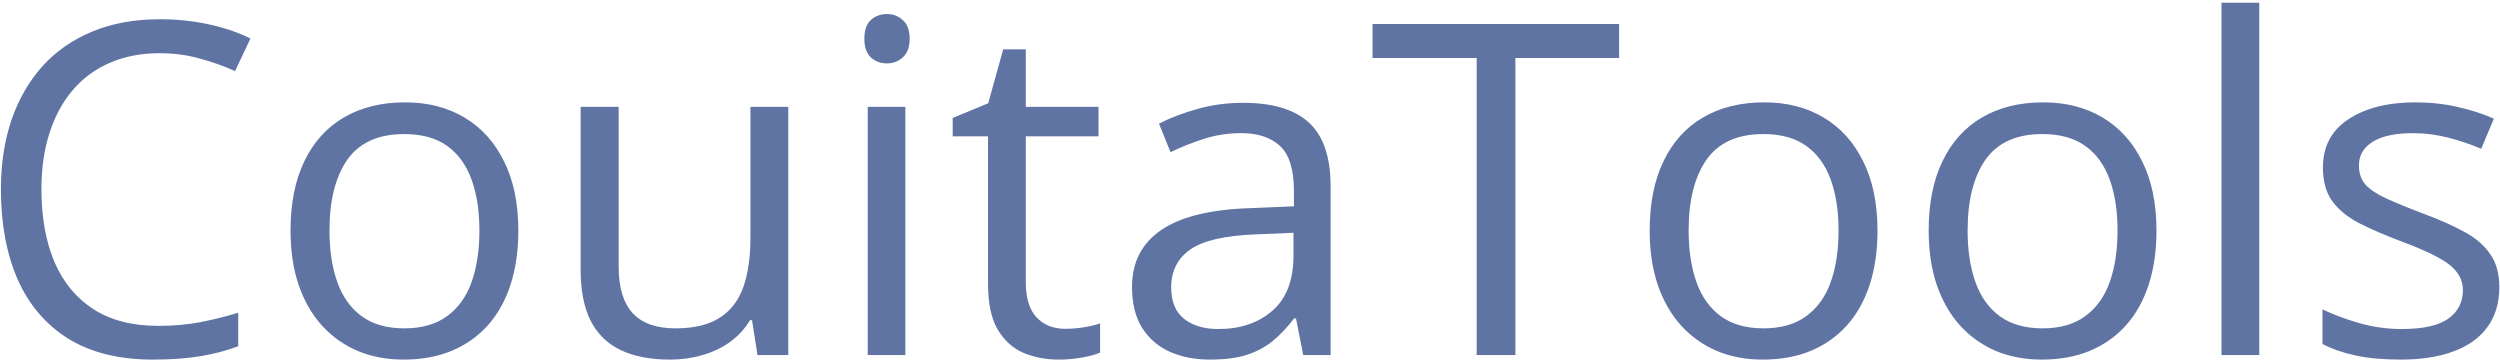 <svg width="345" height="50" viewBox="0 0 345 50" fill="none" xmlns="http://www.w3.org/2000/svg">
<path d="M22 7.344C19.479 7.344 17.208 7.781 15.188 8.656C13.188 9.51 11.479 10.76 10.062 12.406C8.667 14.031 7.594 16 6.844 18.312C6.094 20.625 5.719 23.229 5.719 26.125C5.719 29.958 6.312 33.292 7.5 36.125C8.708 38.938 10.5 41.115 12.875 42.656C15.271 44.198 18.26 44.969 21.844 44.969C23.885 44.969 25.802 44.802 27.594 44.469C29.406 44.115 31.167 43.677 32.875 43.156V47.781C31.208 48.406 29.458 48.865 27.625 49.156C25.792 49.469 23.615 49.625 21.094 49.625C16.448 49.625 12.562 48.667 9.438 46.75C6.333 44.812 4 42.083 2.438 38.562C0.896 35.042 0.125 30.885 0.125 26.094C0.125 22.635 0.604 19.479 1.562 16.625C2.542 13.75 3.958 11.271 5.812 9.188C7.688 7.104 9.979 5.5 12.688 4.375C15.417 3.229 18.542 2.656 22.062 2.656C24.375 2.656 26.604 2.885 28.75 3.344C30.896 3.802 32.833 4.458 34.562 5.312L32.438 9.812C30.979 9.146 29.375 8.573 27.625 8.094C25.896 7.594 24.021 7.344 22 7.344ZM71.531 31.812C71.531 34.625 71.167 37.135 70.438 39.344C69.708 41.552 68.656 43.417 67.281 44.938C65.906 46.458 64.24 47.625 62.281 48.438C60.344 49.229 58.146 49.625 55.688 49.625C53.396 49.625 51.292 49.229 49.375 48.438C47.479 47.625 45.833 46.458 44.438 44.938C43.062 43.417 41.99 41.552 41.219 39.344C40.469 37.135 40.094 34.625 40.094 31.812C40.094 28.062 40.729 24.875 42 22.25C43.271 19.604 45.083 17.594 47.438 16.219C49.812 14.823 52.635 14.125 55.906 14.125C59.031 14.125 61.76 14.823 64.094 16.219C66.448 17.615 68.271 19.635 69.562 22.281C70.875 24.906 71.531 28.083 71.531 31.812ZM45.469 31.812C45.469 34.562 45.833 36.948 46.562 38.969C47.292 40.99 48.417 42.552 49.938 43.656C51.458 44.76 53.417 45.312 55.812 45.312C58.188 45.312 60.135 44.76 61.656 43.656C63.198 42.552 64.333 40.99 65.062 38.969C65.792 36.948 66.156 34.562 66.156 31.812C66.156 29.083 65.792 26.729 65.062 24.75C64.333 22.75 63.208 21.208 61.688 20.125C60.167 19.042 58.198 18.5 55.781 18.5C52.219 18.5 49.604 19.677 47.938 22.031C46.292 24.385 45.469 27.646 45.469 31.812ZM108.781 14.75V49H104.531L103.781 44.188H103.5C102.792 45.375 101.875 46.375 100.75 47.188C99.625 48 98.354 48.604 96.938 49C95.542 49.417 94.052 49.625 92.469 49.625C89.76 49.625 87.49 49.188 85.656 48.312C83.823 47.438 82.438 46.083 81.5 44.25C80.583 42.417 80.125 40.062 80.125 37.188V14.75H85.375V36.812C85.375 39.667 86.021 41.802 87.312 43.219C88.604 44.615 90.573 45.312 93.219 45.312C95.76 45.312 97.781 44.833 99.281 43.875C100.802 42.917 101.896 41.51 102.562 39.656C103.229 37.781 103.562 35.49 103.562 32.781V14.75H108.781ZM124.938 14.75V49H119.75V14.75H124.938ZM122.406 1.938C123.26 1.938 123.99 2.219 124.594 2.781C125.219 3.323 125.531 4.177 125.531 5.344C125.531 6.49 125.219 7.344 124.594 7.906C123.99 8.469 123.26 8.75 122.406 8.75C121.51 8.75 120.76 8.469 120.156 7.906C119.573 7.344 119.281 6.49 119.281 5.344C119.281 4.177 119.573 3.323 120.156 2.781C120.76 2.219 121.51 1.938 122.406 1.938ZM147 45.375C147.854 45.375 148.729 45.302 149.625 45.156C150.521 45.01 151.25 44.833 151.812 44.625V48.656C151.208 48.927 150.365 49.156 149.281 49.344C148.219 49.531 147.177 49.625 146.156 49.625C144.344 49.625 142.698 49.312 141.219 48.688C139.74 48.042 138.552 46.958 137.656 45.438C136.781 43.917 136.344 41.812 136.344 39.125V18.812H131.469V16.281L136.375 14.25L138.438 6.812H141.562V14.75H151.594V18.812H141.562V38.969C141.562 41.115 142.052 42.719 143.031 43.781C144.031 44.844 145.354 45.375 147 45.375ZM171.562 14.188C175.646 14.188 178.677 15.104 180.656 16.938C182.635 18.771 183.625 21.698 183.625 25.719V49H179.844L178.844 43.938H178.594C177.635 45.188 176.635 46.24 175.594 47.094C174.552 47.927 173.344 48.562 171.969 49C170.615 49.417 168.948 49.625 166.969 49.625C164.885 49.625 163.031 49.26 161.406 48.531C159.802 47.802 158.531 46.698 157.594 45.219C156.677 43.74 156.219 41.865 156.219 39.594C156.219 36.177 157.573 33.552 160.281 31.719C162.99 29.885 167.115 28.885 172.656 28.719L178.562 28.469V26.375C178.562 23.417 177.927 21.344 176.656 20.156C175.385 18.969 173.594 18.375 171.281 18.375C169.49 18.375 167.781 18.635 166.156 19.156C164.531 19.677 162.99 20.292 161.531 21L159.938 17.062C161.479 16.271 163.25 15.594 165.25 15.031C167.25 14.469 169.354 14.188 171.562 14.188ZM178.5 32.125L173.281 32.344C169.01 32.51 166 33.208 164.25 34.438C162.5 35.667 161.625 37.406 161.625 39.656C161.625 41.615 162.219 43.062 163.406 44C164.594 44.938 166.167 45.406 168.125 45.406C171.167 45.406 173.656 44.562 175.594 42.875C177.531 41.188 178.5 38.656 178.5 35.281V32.125ZM209.125 49H203.781V8H189.406V3.312H223.438V8H209.125V49ZM259.094 31.812C259.094 34.625 258.729 37.135 258 39.344C257.271 41.552 256.219 43.417 254.844 44.938C253.469 46.458 251.802 47.625 249.844 48.438C247.906 49.229 245.708 49.625 243.25 49.625C240.958 49.625 238.854 49.229 236.938 48.438C235.042 47.625 233.396 46.458 232 44.938C230.625 43.417 229.552 41.552 228.781 39.344C228.031 37.135 227.656 34.625 227.656 31.812C227.656 28.062 228.292 24.875 229.562 22.25C230.833 19.604 232.646 17.594 235 16.219C237.375 14.823 240.198 14.125 243.469 14.125C246.594 14.125 249.323 14.823 251.656 16.219C254.01 17.615 255.833 19.635 257.125 22.281C258.438 24.906 259.094 28.083 259.094 31.812ZM233.031 31.812C233.031 34.562 233.396 36.948 234.125 38.969C234.854 40.99 235.979 42.552 237.5 43.656C239.021 44.76 240.979 45.312 243.375 45.312C245.75 45.312 247.698 44.76 249.219 43.656C250.76 42.552 251.896 40.99 252.625 38.969C253.354 36.948 253.719 34.562 253.719 31.812C253.719 29.083 253.354 26.729 252.625 24.75C251.896 22.75 250.771 21.208 249.25 20.125C247.729 19.042 245.76 18.5 243.344 18.5C239.781 18.5 237.167 19.677 235.5 22.031C233.854 24.385 233.031 27.646 233.031 31.812ZM297.594 31.812C297.594 34.625 297.229 37.135 296.5 39.344C295.771 41.552 294.719 43.417 293.344 44.938C291.969 46.458 290.302 47.625 288.344 48.438C286.406 49.229 284.208 49.625 281.75 49.625C279.458 49.625 277.354 49.229 275.438 48.438C273.542 47.625 271.896 46.458 270.5 44.938C269.125 43.417 268.052 41.552 267.281 39.344C266.531 37.135 266.156 34.625 266.156 31.812C266.156 28.062 266.792 24.875 268.062 22.25C269.333 19.604 271.146 17.594 273.5 16.219C275.875 14.823 278.698 14.125 281.969 14.125C285.094 14.125 287.823 14.823 290.156 16.219C292.51 17.615 294.333 19.635 295.625 22.281C296.938 24.906 297.594 28.083 297.594 31.812ZM271.531 31.812C271.531 34.562 271.896 36.948 272.625 38.969C273.354 40.99 274.479 42.552 276 43.656C277.521 44.76 279.479 45.312 281.875 45.312C284.25 45.312 286.198 44.76 287.719 43.656C289.26 42.552 290.396 40.99 291.125 38.969C291.854 36.948 292.219 34.562 292.219 31.812C292.219 29.083 291.854 26.729 291.125 24.75C290.396 22.75 289.271 21.208 287.75 20.125C286.229 19.042 284.26 18.5 281.844 18.5C278.281 18.5 275.667 19.677 274 22.031C272.354 24.385 271.531 27.646 271.531 31.812ZM311.781 49H306.562V0.375H311.781V49ZM344.906 39.625C344.906 41.812 344.354 43.656 343.25 45.156C342.167 46.635 340.604 47.75 338.562 48.5C336.542 49.25 334.125 49.625 331.312 49.625C328.917 49.625 326.844 49.438 325.094 49.062C323.344 48.688 321.812 48.156 320.5 47.469V42.688C321.896 43.375 323.562 44 325.5 44.562C327.438 45.125 329.417 45.406 331.438 45.406C334.396 45.406 336.542 44.927 337.875 43.969C339.208 43.01 339.875 41.708 339.875 40.062C339.875 39.125 339.604 38.302 339.062 37.594C338.542 36.865 337.656 36.167 336.406 35.5C335.156 34.812 333.427 34.062 331.219 33.25C329.031 32.417 327.135 31.594 325.531 30.781C323.948 29.948 322.719 28.938 321.844 27.75C320.99 26.562 320.562 25.021 320.562 23.125C320.562 20.229 321.729 18.01 324.062 16.469C326.417 14.906 329.5 14.125 333.312 14.125C335.375 14.125 337.302 14.333 339.094 14.75C340.906 15.146 342.594 15.688 344.156 16.375L342.406 20.531C340.99 19.927 339.479 19.417 337.875 19C336.271 18.583 334.635 18.375 332.969 18.375C330.573 18.375 328.729 18.771 327.438 19.562C326.167 20.354 325.531 21.438 325.531 22.812C325.531 23.875 325.823 24.75 326.406 25.438C327.01 26.125 327.969 26.771 329.281 27.375C330.594 27.979 332.323 28.688 334.469 29.5C336.615 30.292 338.469 31.115 340.031 31.969C341.594 32.802 342.792 33.823 343.625 35.031C344.479 36.219 344.906 37.75 344.906 39.625Z" fill="#6074A4"/>
</svg>
